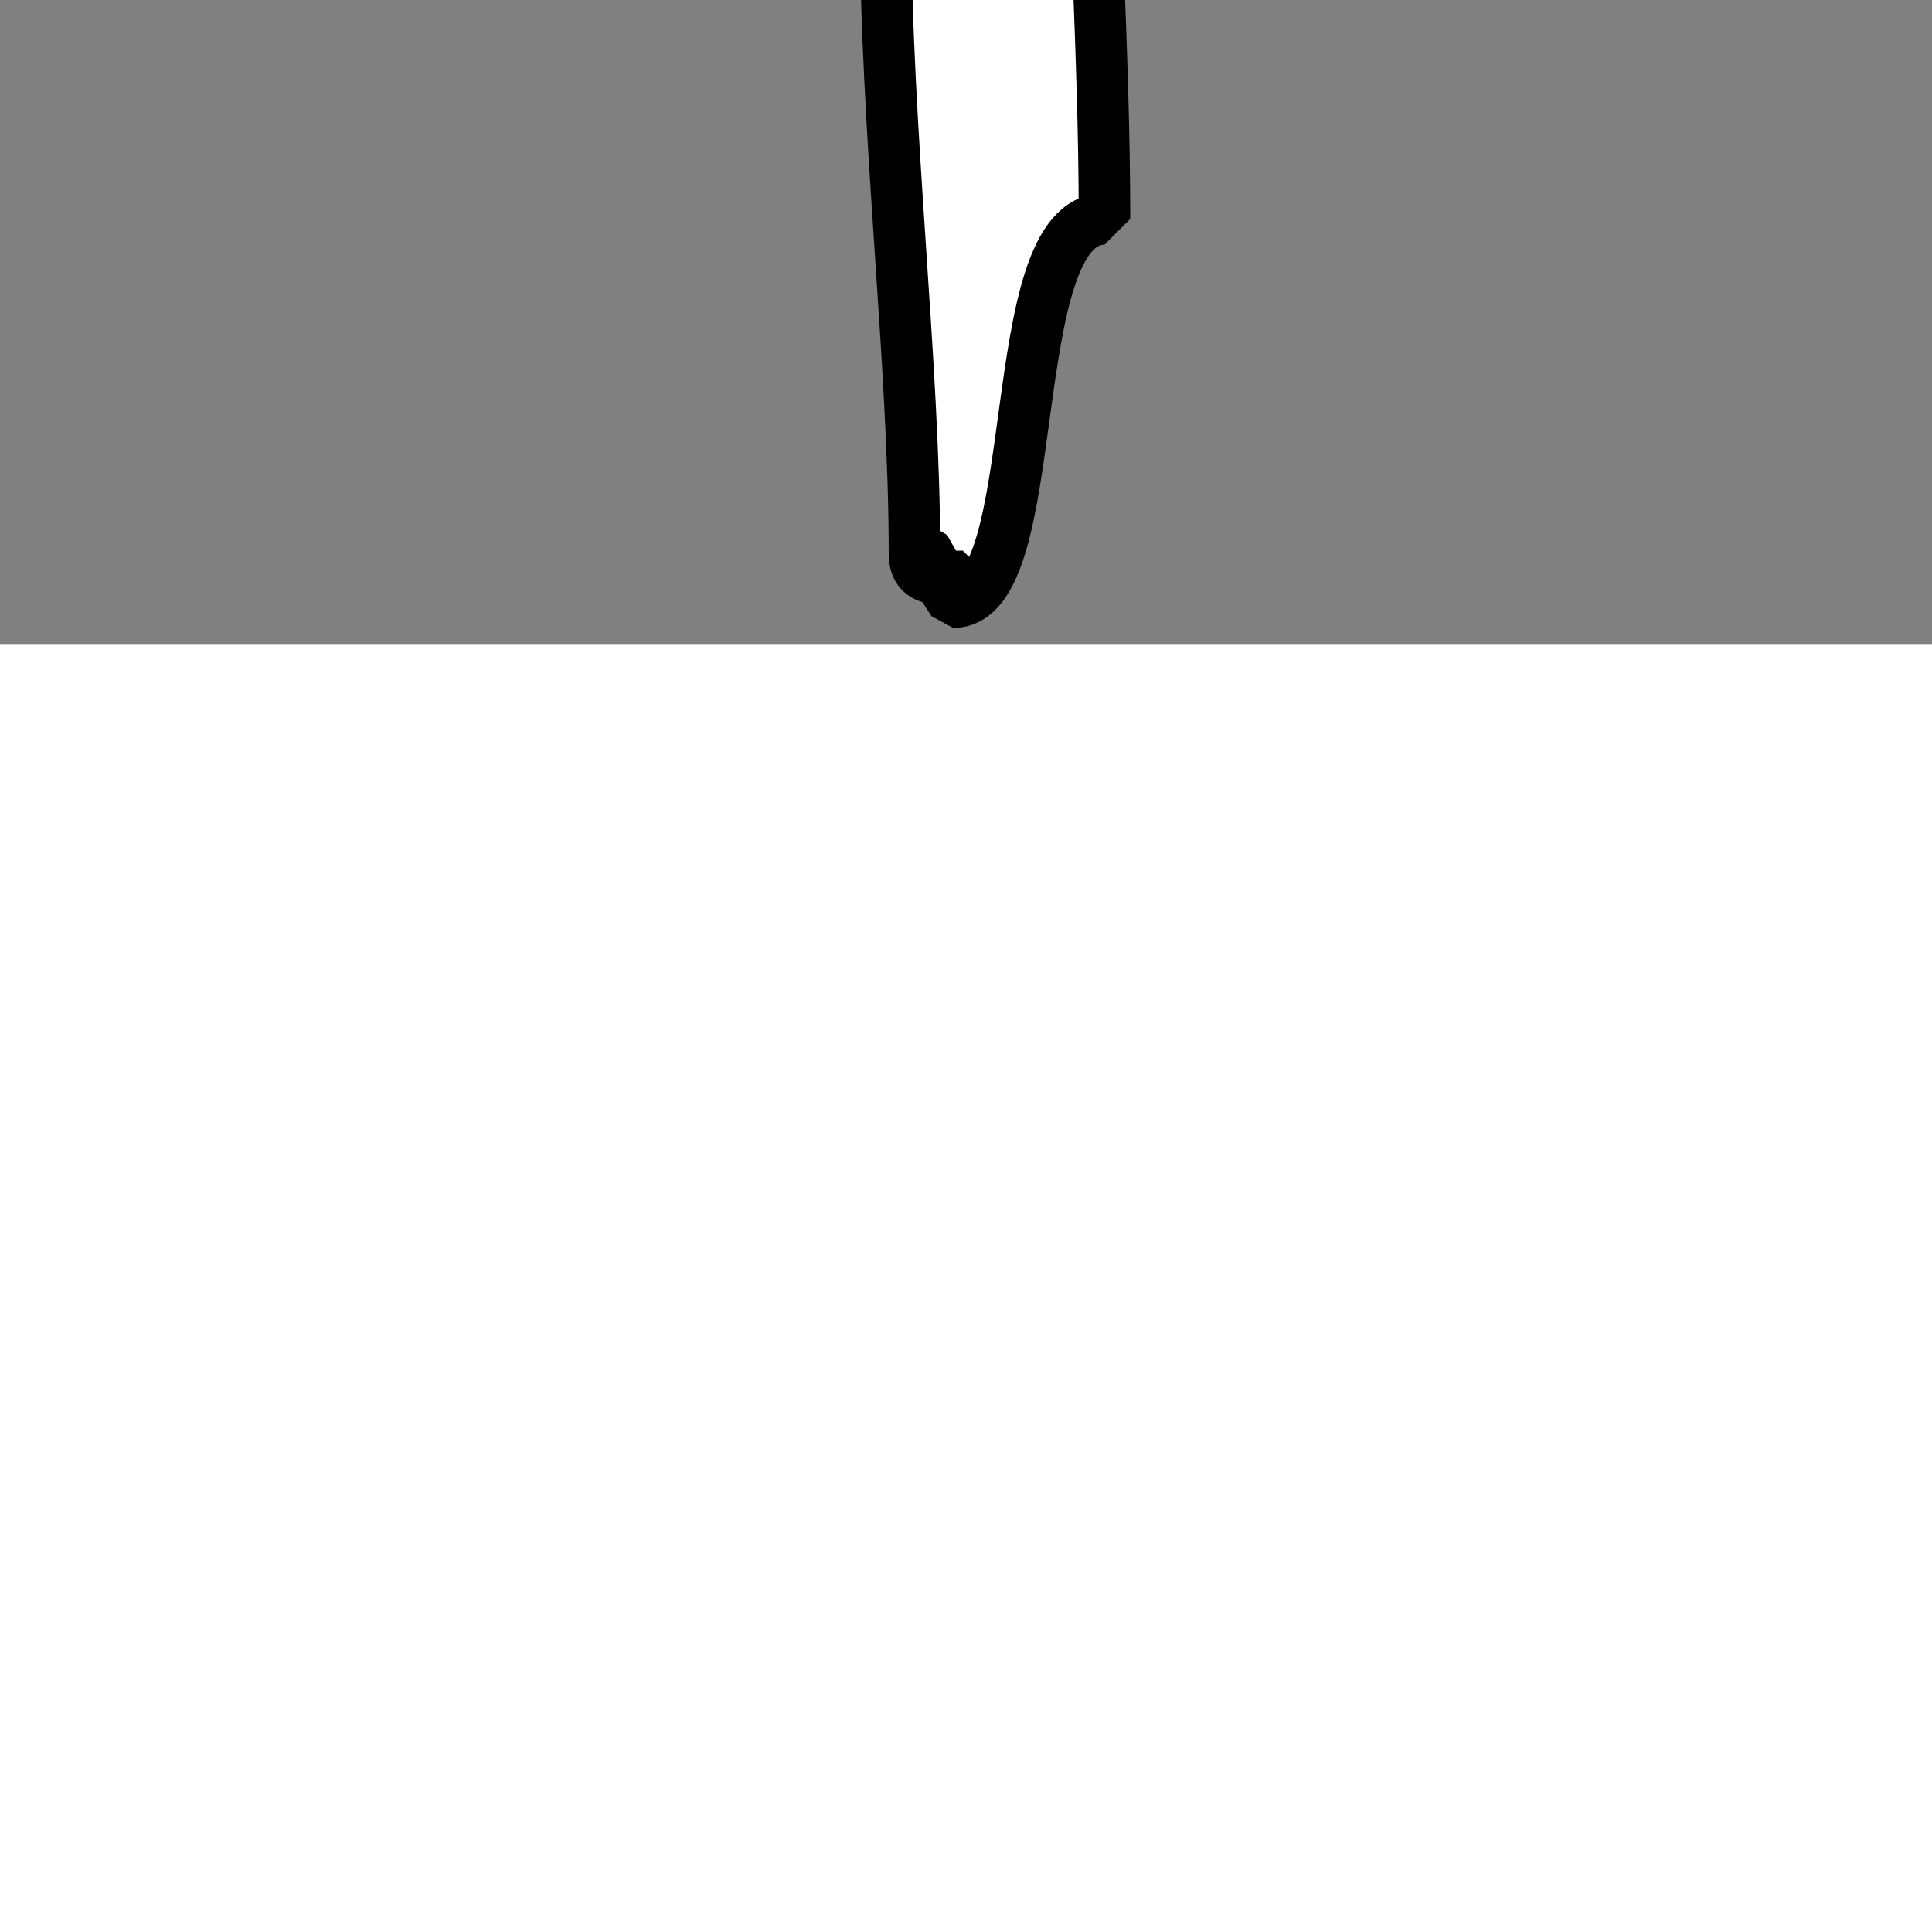 <svg id="t-4-3-source" xmlns="http://www.w3.org/2000/svg" width="300" height="300" viewBox="0 0 300 300" stroke="#000" stroke-width="8" fill="none" stroke-linecap="round" stroke-linejoin="bevel" transform="scale(1,-1) translate(0,-100)">

  <rect x="0" y="0" width="300" height="300" fill="#808080" stroke="none"/>

  <path id="t-4-3-r1" data-name="2-3-r1" d="M149.5,10c-3.506,0-7.5-.516-7.5,4,0,29.589-4.5,65.821-4.5,99,0,4.906-.572,29.5-4.5,29.5L123.5,175c0,13.129-3.842,36.158,4.5,44.5h5c8.344-8.344,8.493-19.493,17-28l2-1.5c10.521,0,12.63.13,19,6.5,0,3.038,2.792,16.5,6.5,16.5q0.25-.5.5-1c0-12.591-1.633-59.633-8.5-66.5,0-27.177,2-53,2-79.5C155.3,66,162.555,6.5,148,6.5L142.5,15l2.5-1.5v-3h4.5V10Z" fill="#fff"></path>

  <path id="t-4-3-b" d="M148.5,187.5c-38.214,50.953-37.5,64.5,5,107L169,283l10-9c9.644-9.644,14-15.608,14-31-15.829-15.829-13-58.5-42.5-58.5l-3,4.5Z" fill="#fff"></path>
</svg>